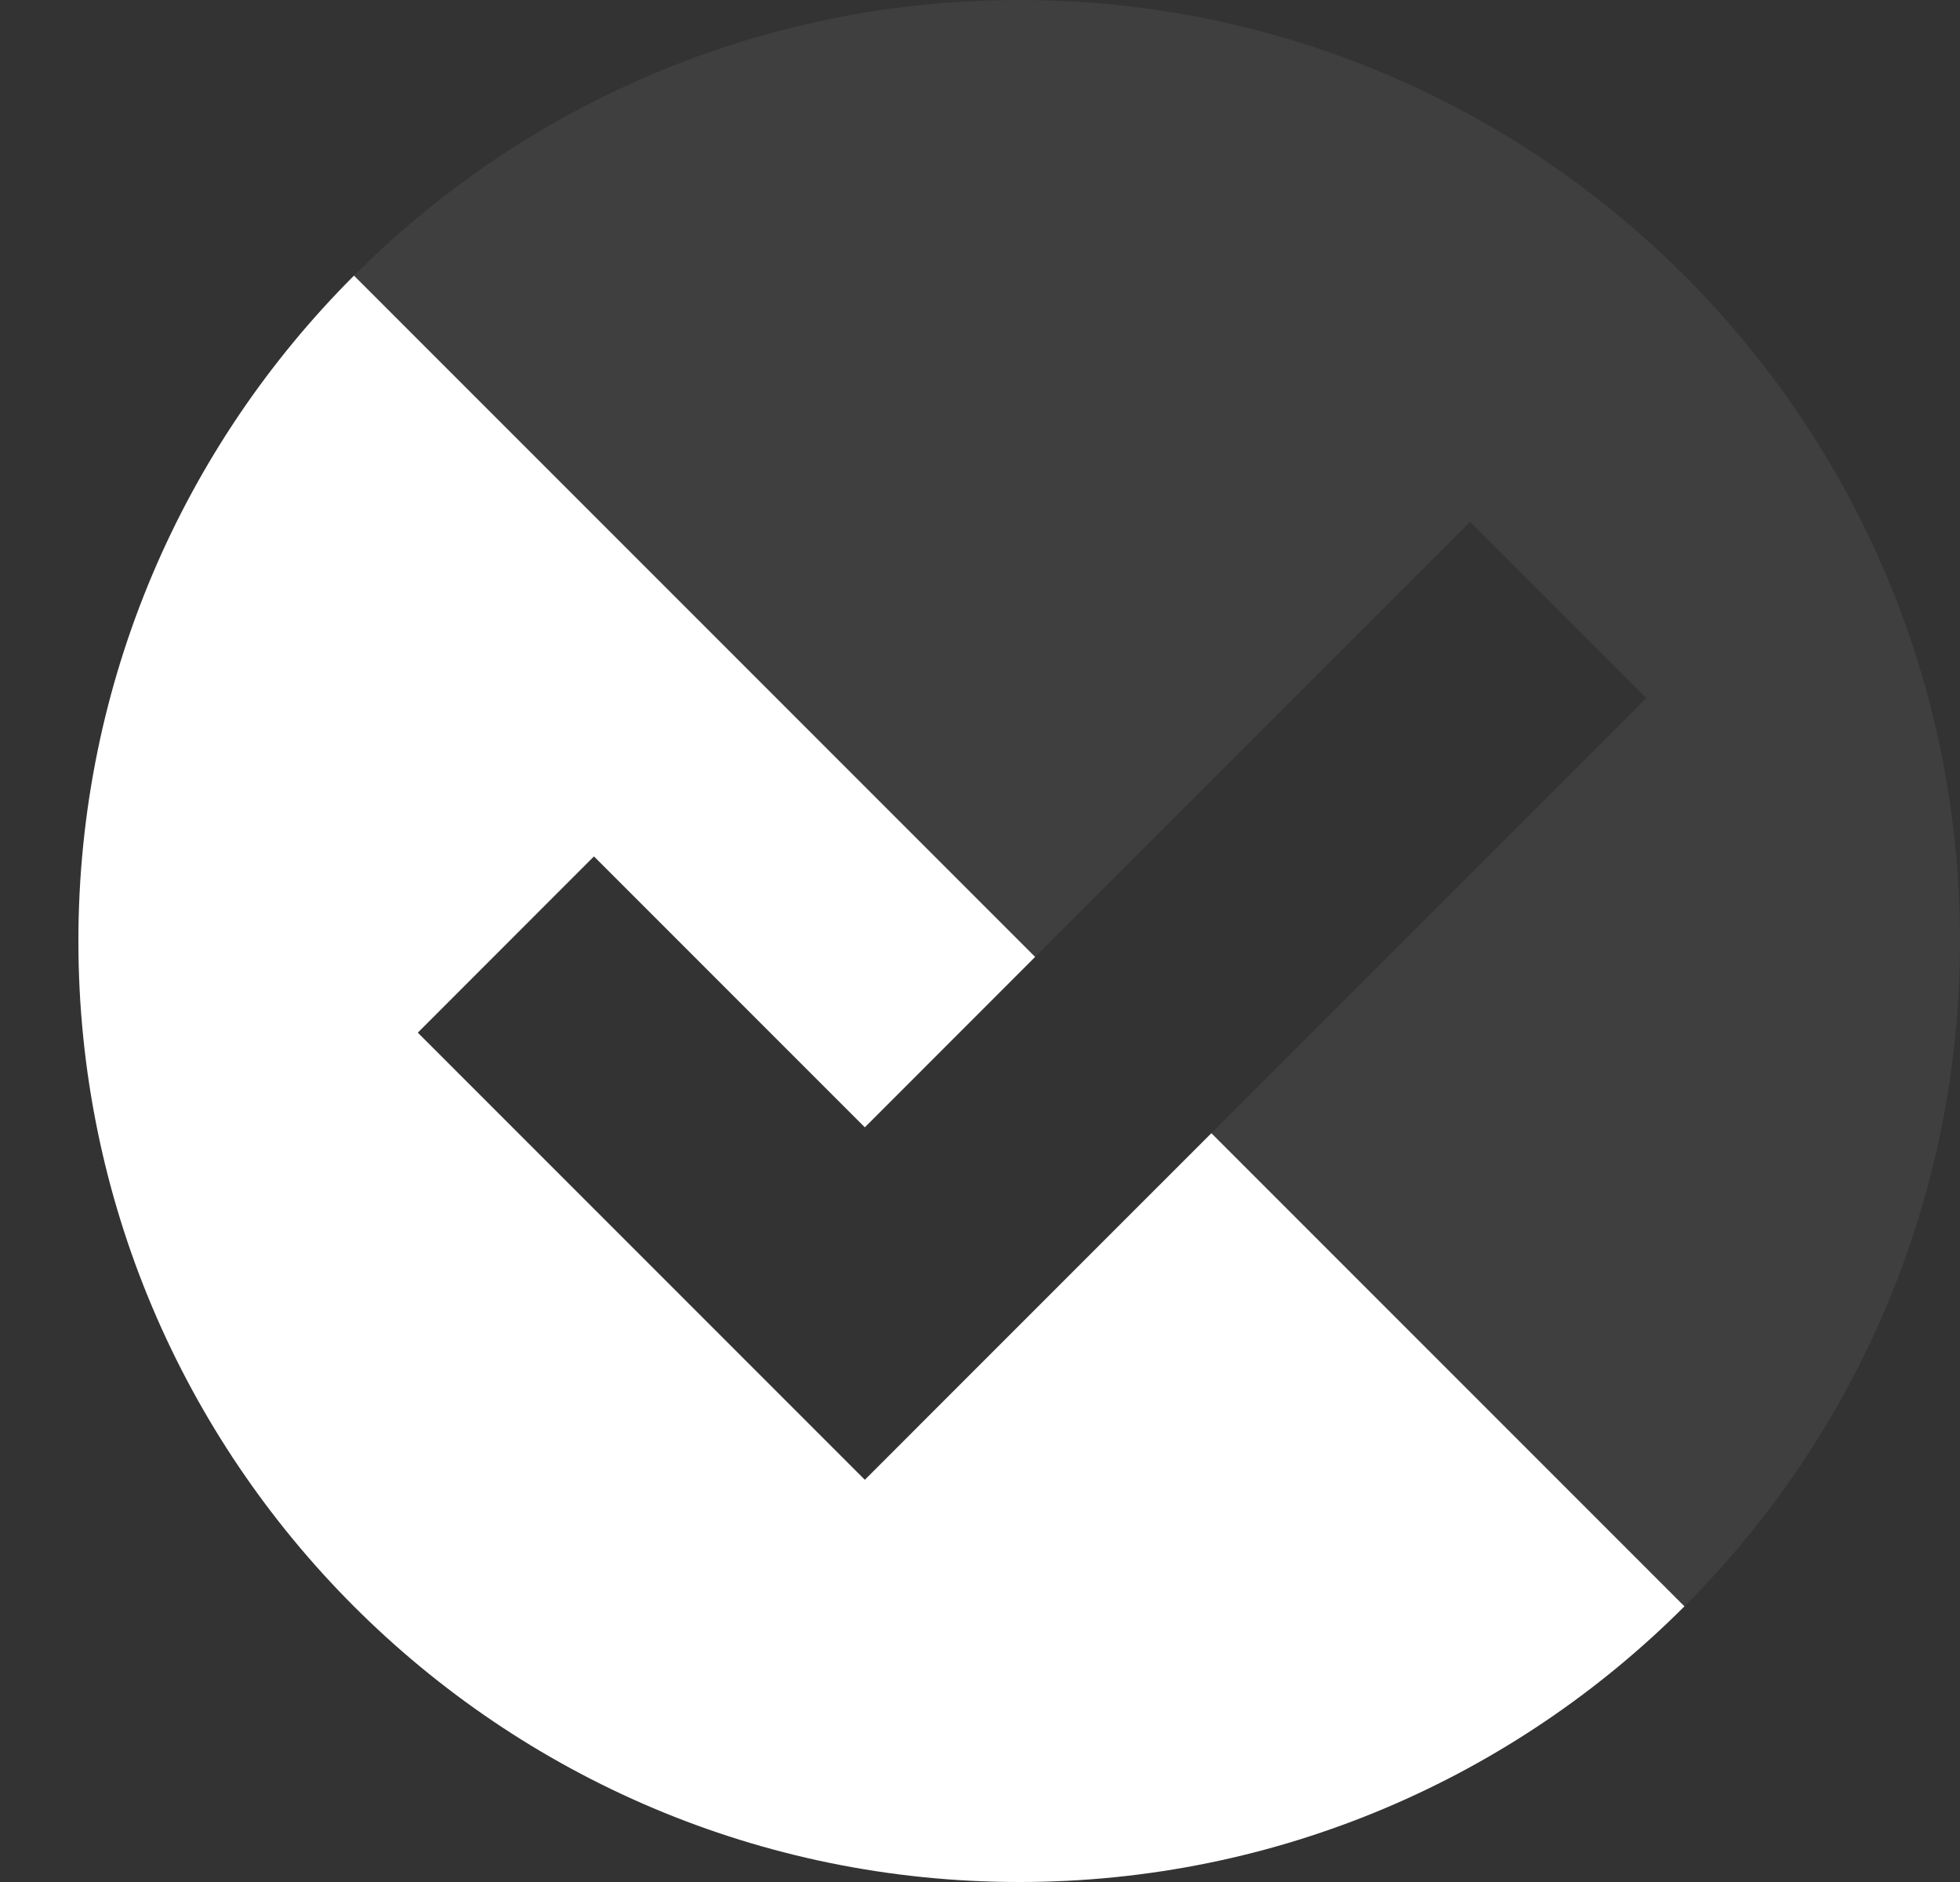 <svg width="25" height="24" viewBox="0 0 25 24" fill="none" xmlns="http://www.w3.org/2000/svg">
<rect x="0" y="0" width="25" height="24" fill="#333333" stroke="none"/>
<path fill-rule="evenodd" clip-rule="evenodd" d="M13 24C19.627 24 25 18.627 25 12C25 5.373 19.627 0 13 0C6.373 0 1 5.373 1 12C1 18.627 6.373 24 13 24ZM8.783 16.623L8.783 16.623L5.329 13.169L7.576 10.921L11.031 14.376L18.752 6.654L21 8.902L13.279 16.623L13.279 16.623L11.031 18.871L11.031 18.871L11.031 18.871L8.783 16.623Z" fill="white" fill-opacity="0.06"/>
<path fill-rule="evenodd" clip-rule="evenodd" d="M21.485 20.485C19.314 22.657 16.314 24 13 24C6.373 24 1 18.628 1 12C1 8.686 2.343 5.686 4.515 3.515L13.203 12.203L11.031 14.376L7.576 10.921L5.329 13.169L8.783 16.623L8.783 16.623L11.031 18.871L11.031 18.871L11.031 18.871L13.279 16.623L13.279 16.623L15.451 14.451L21.485 20.485Z" fill="white"/>
</svg>
